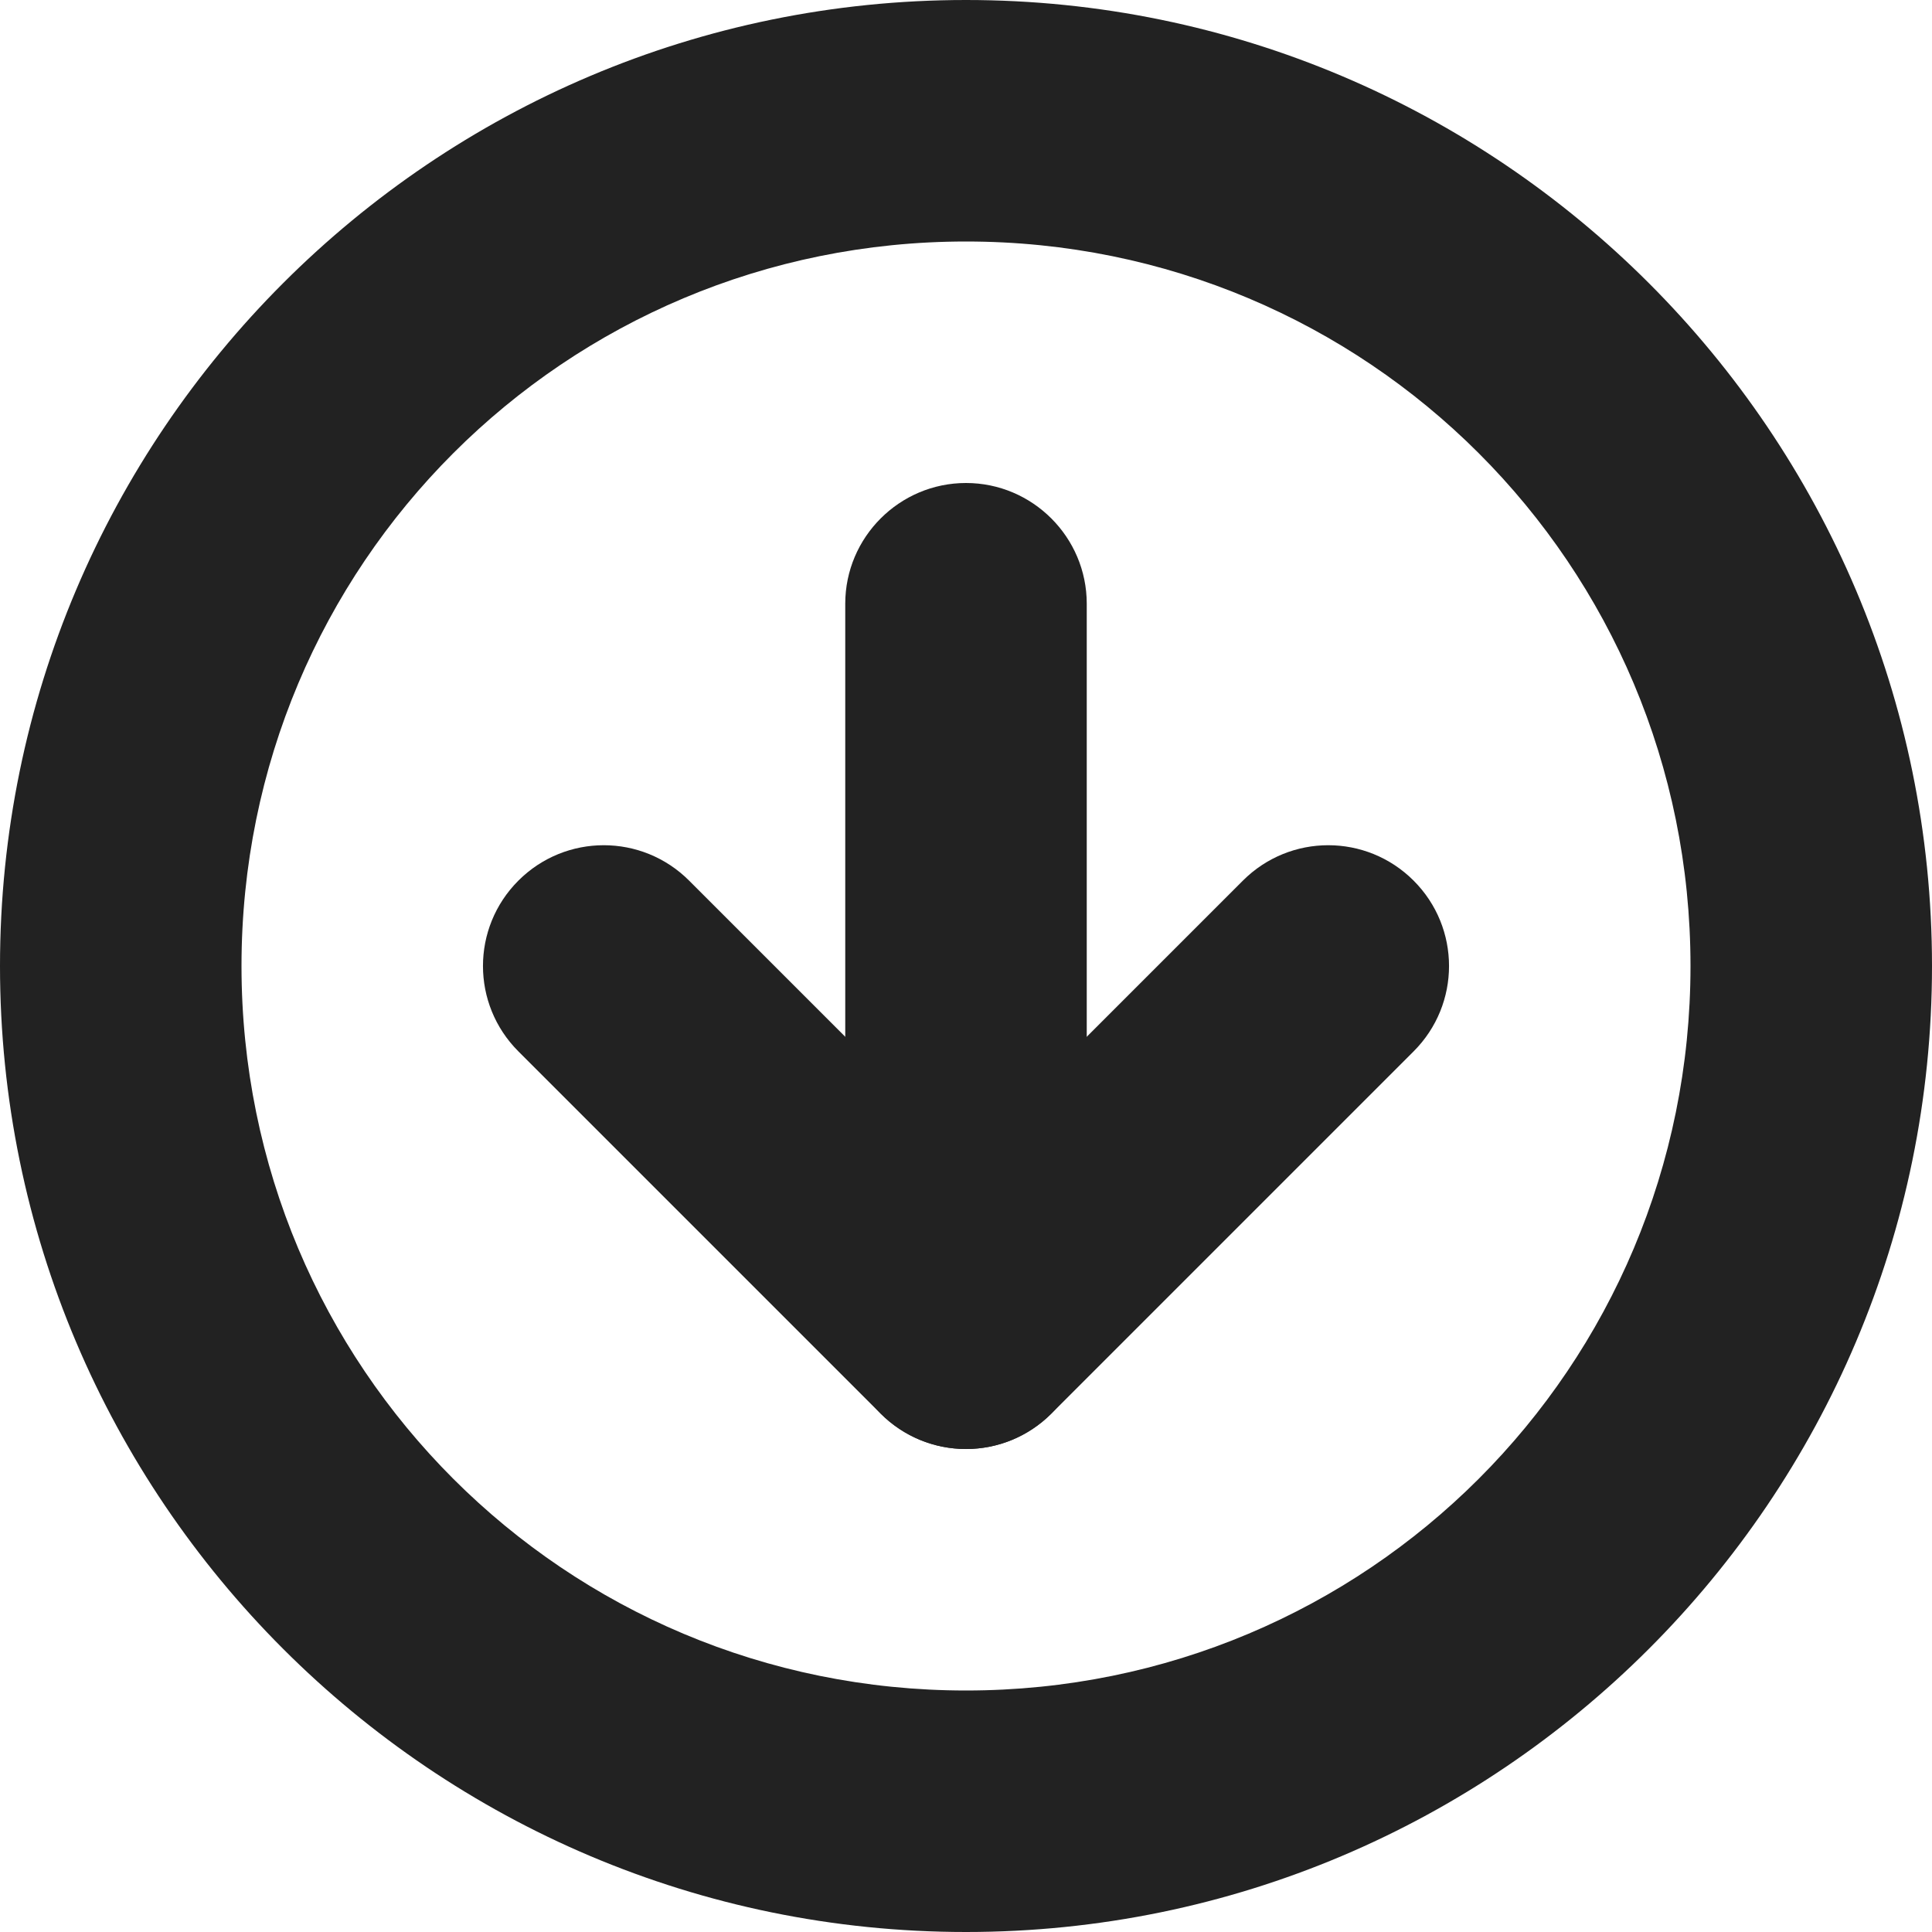 <?xml version="1.0" encoding="UTF-8"?>
<svg height="16px" viewBox="0 0 16 16" width="16px" xmlns="http://www.w3.org/2000/svg">
    <g fill="#222222">
        <path d="m 10.293 7.293 l -3 3 h 1.414 l -3 -3 c -0.391 -0.391 -1.023 -0.391 -1.414 0 s -0.391 1.023 0 1.414 l 3 3 c 0.391 0.391 1.023 0.391 1.414 0 l 3 -3 c 0.391 -0.391 0.391 -1.023 0 -1.414 s -1.023 -0.391 -1.414 0 z m 0 0"/>
        <path d="m 9 11 v -6 c 0 -0.551 -0.449 -1 -1 -1 s -1 0.449 -1 1 v 6 c 0 0.551 0.449 1 1 1 s 1 -0.449 1 -1 z m 0 0"/>
        <path d="m 2 8 c 0 -3.324 2.676 -6 6 -6 s 6 2.676 6 6 s -2.676 6 -6 6 s -6 -2.676 -6 -6 z m 14 0 c 0 -4.414 -3.586 -8 -8 -8 s -8 3.586 -8 8 s 3.586 8 8 8 s 8 -3.586 8 -8 z m 0 0"/>
    </g>
</svg>
